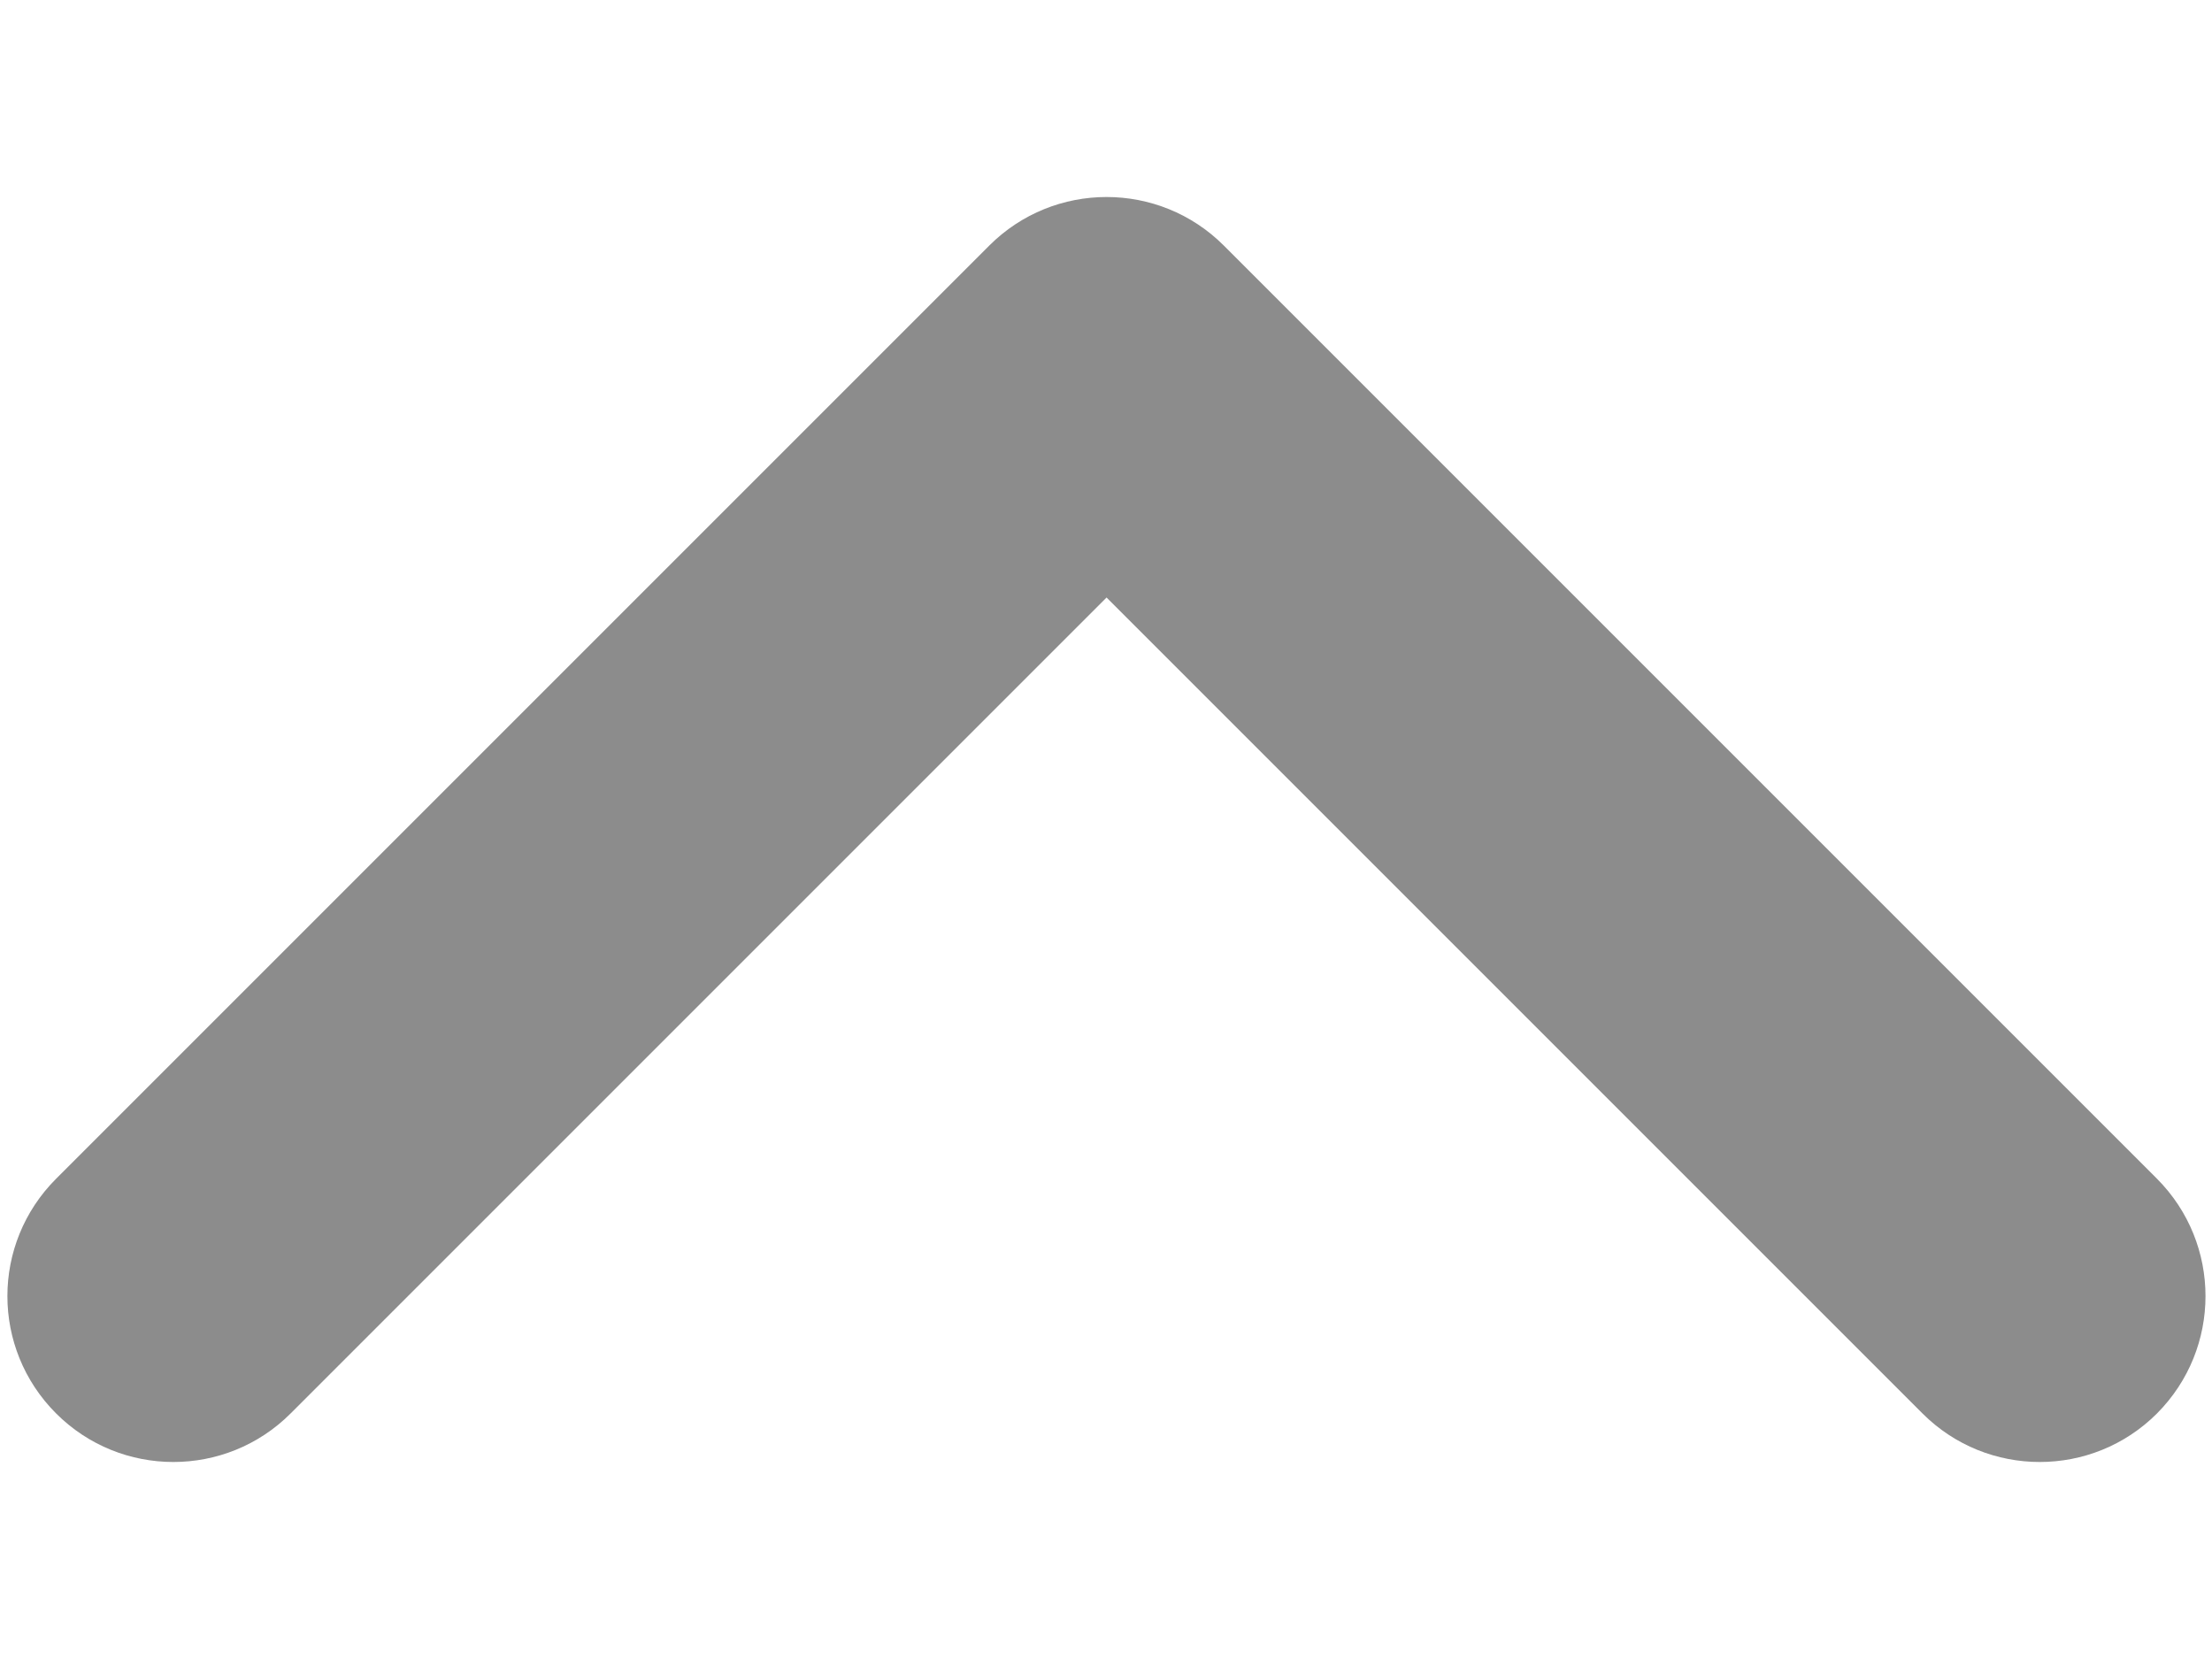 <svg viewBox="0 0 8 6" fill="none" xmlns="http://www.w3.org/2000/svg">
<path fill-rule="evenodd" clip-rule="evenodd" d="M0.203 5.112C0.437 5.346 0.817 5.346 1.051 5.112L4.002 2.161L6.953 5.112C7.187 5.346 7.567 5.346 7.801 5.112C8.035 4.877 8.035 4.498 7.801 4.263L4.426 0.888C4.192 0.654 3.812 0.654 3.578 0.888L0.203 4.263C-0.032 4.498 -0.032 4.877 0.203 5.112Z" fill="#8c8c8c"/>
</svg>
